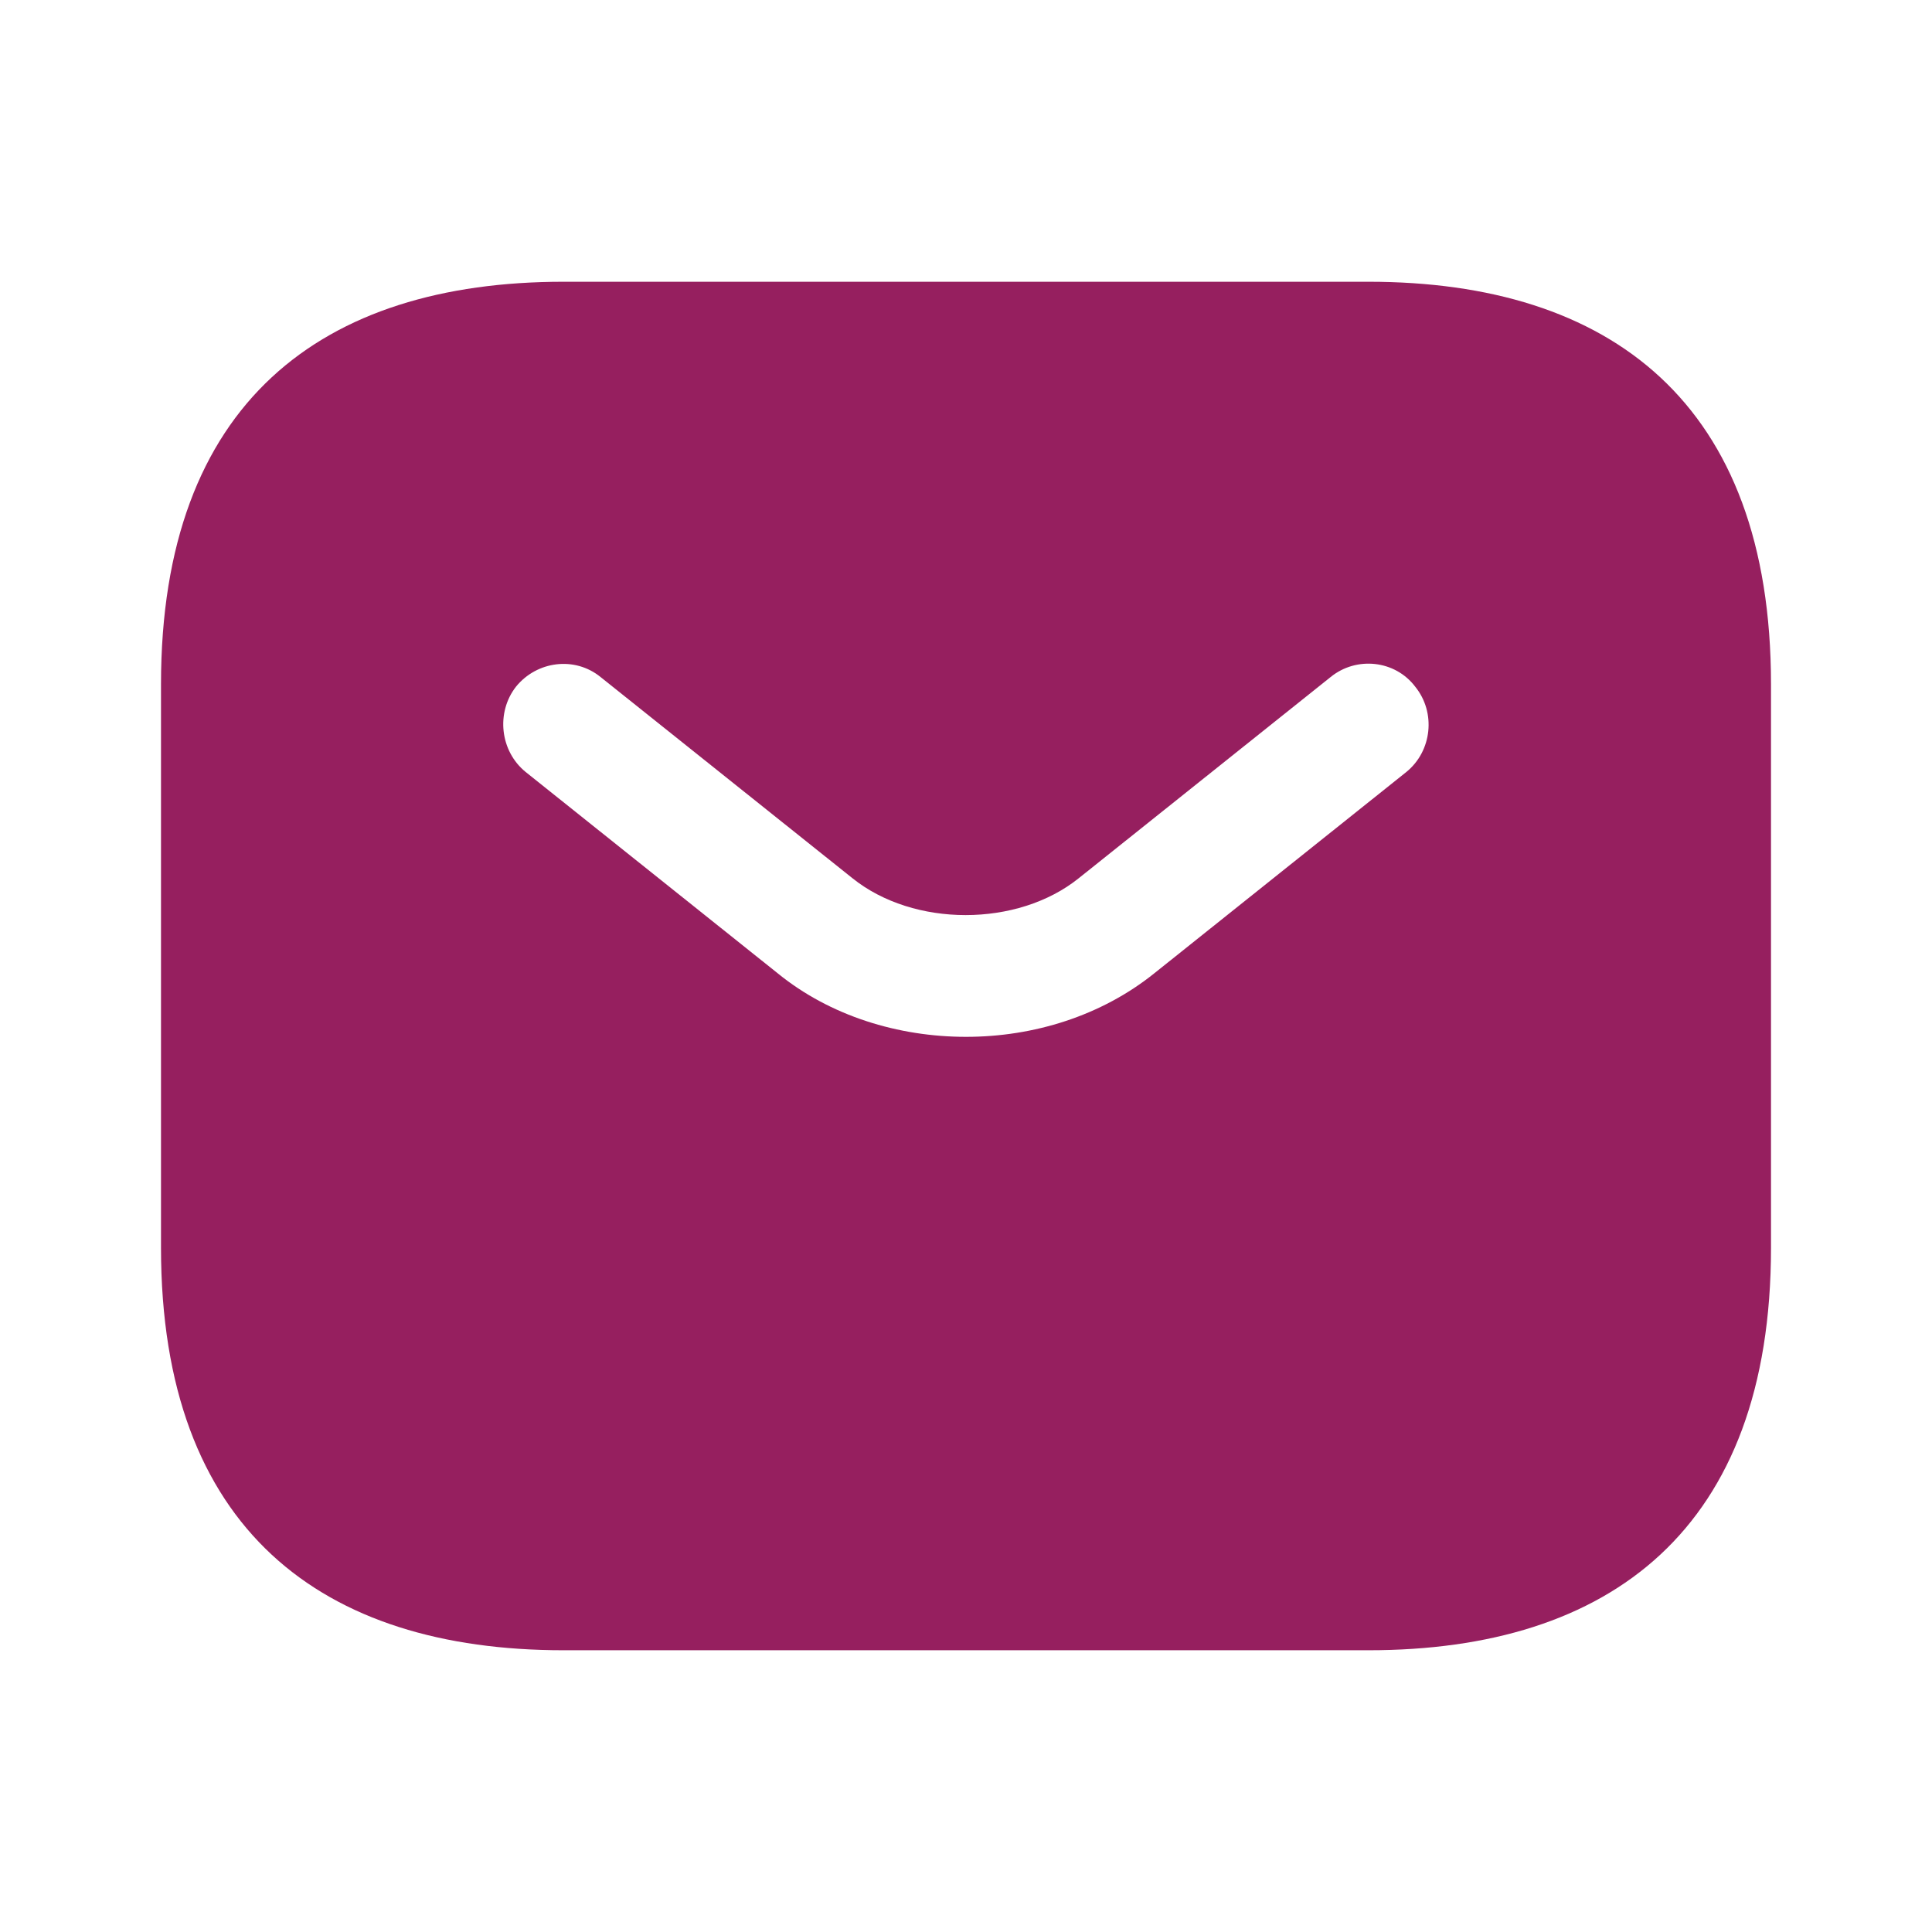 <svg  viewBox="0 0 48 48" fill="none" xmlns="http://www.w3.org/2000/svg">
<path d="M34 7H14C8 7 4 10 4 17V31C4 38 8 41 14 41H34C40 41 44 38 44 31V17C44 10 40 7 34 7ZM34.94 19.18L28.68 24.18C27.36 25.24 25.68 25.76 24 25.76C22.32 25.76 20.62 25.24 19.32 24.18L13.06 19.18C12.42 18.66 12.32 17.7 12.82 17.06C13.34 16.42 14.28 16.3 14.92 16.82L21.18 21.82C22.7 23.04 25.28 23.04 26.8 21.82L33.06 16.82C33.7 16.3 34.66 16.4 35.16 17.06C35.68 17.7 35.58 18.66 34.94 19.18Z" fill="#961F5F"/>
</svg>
